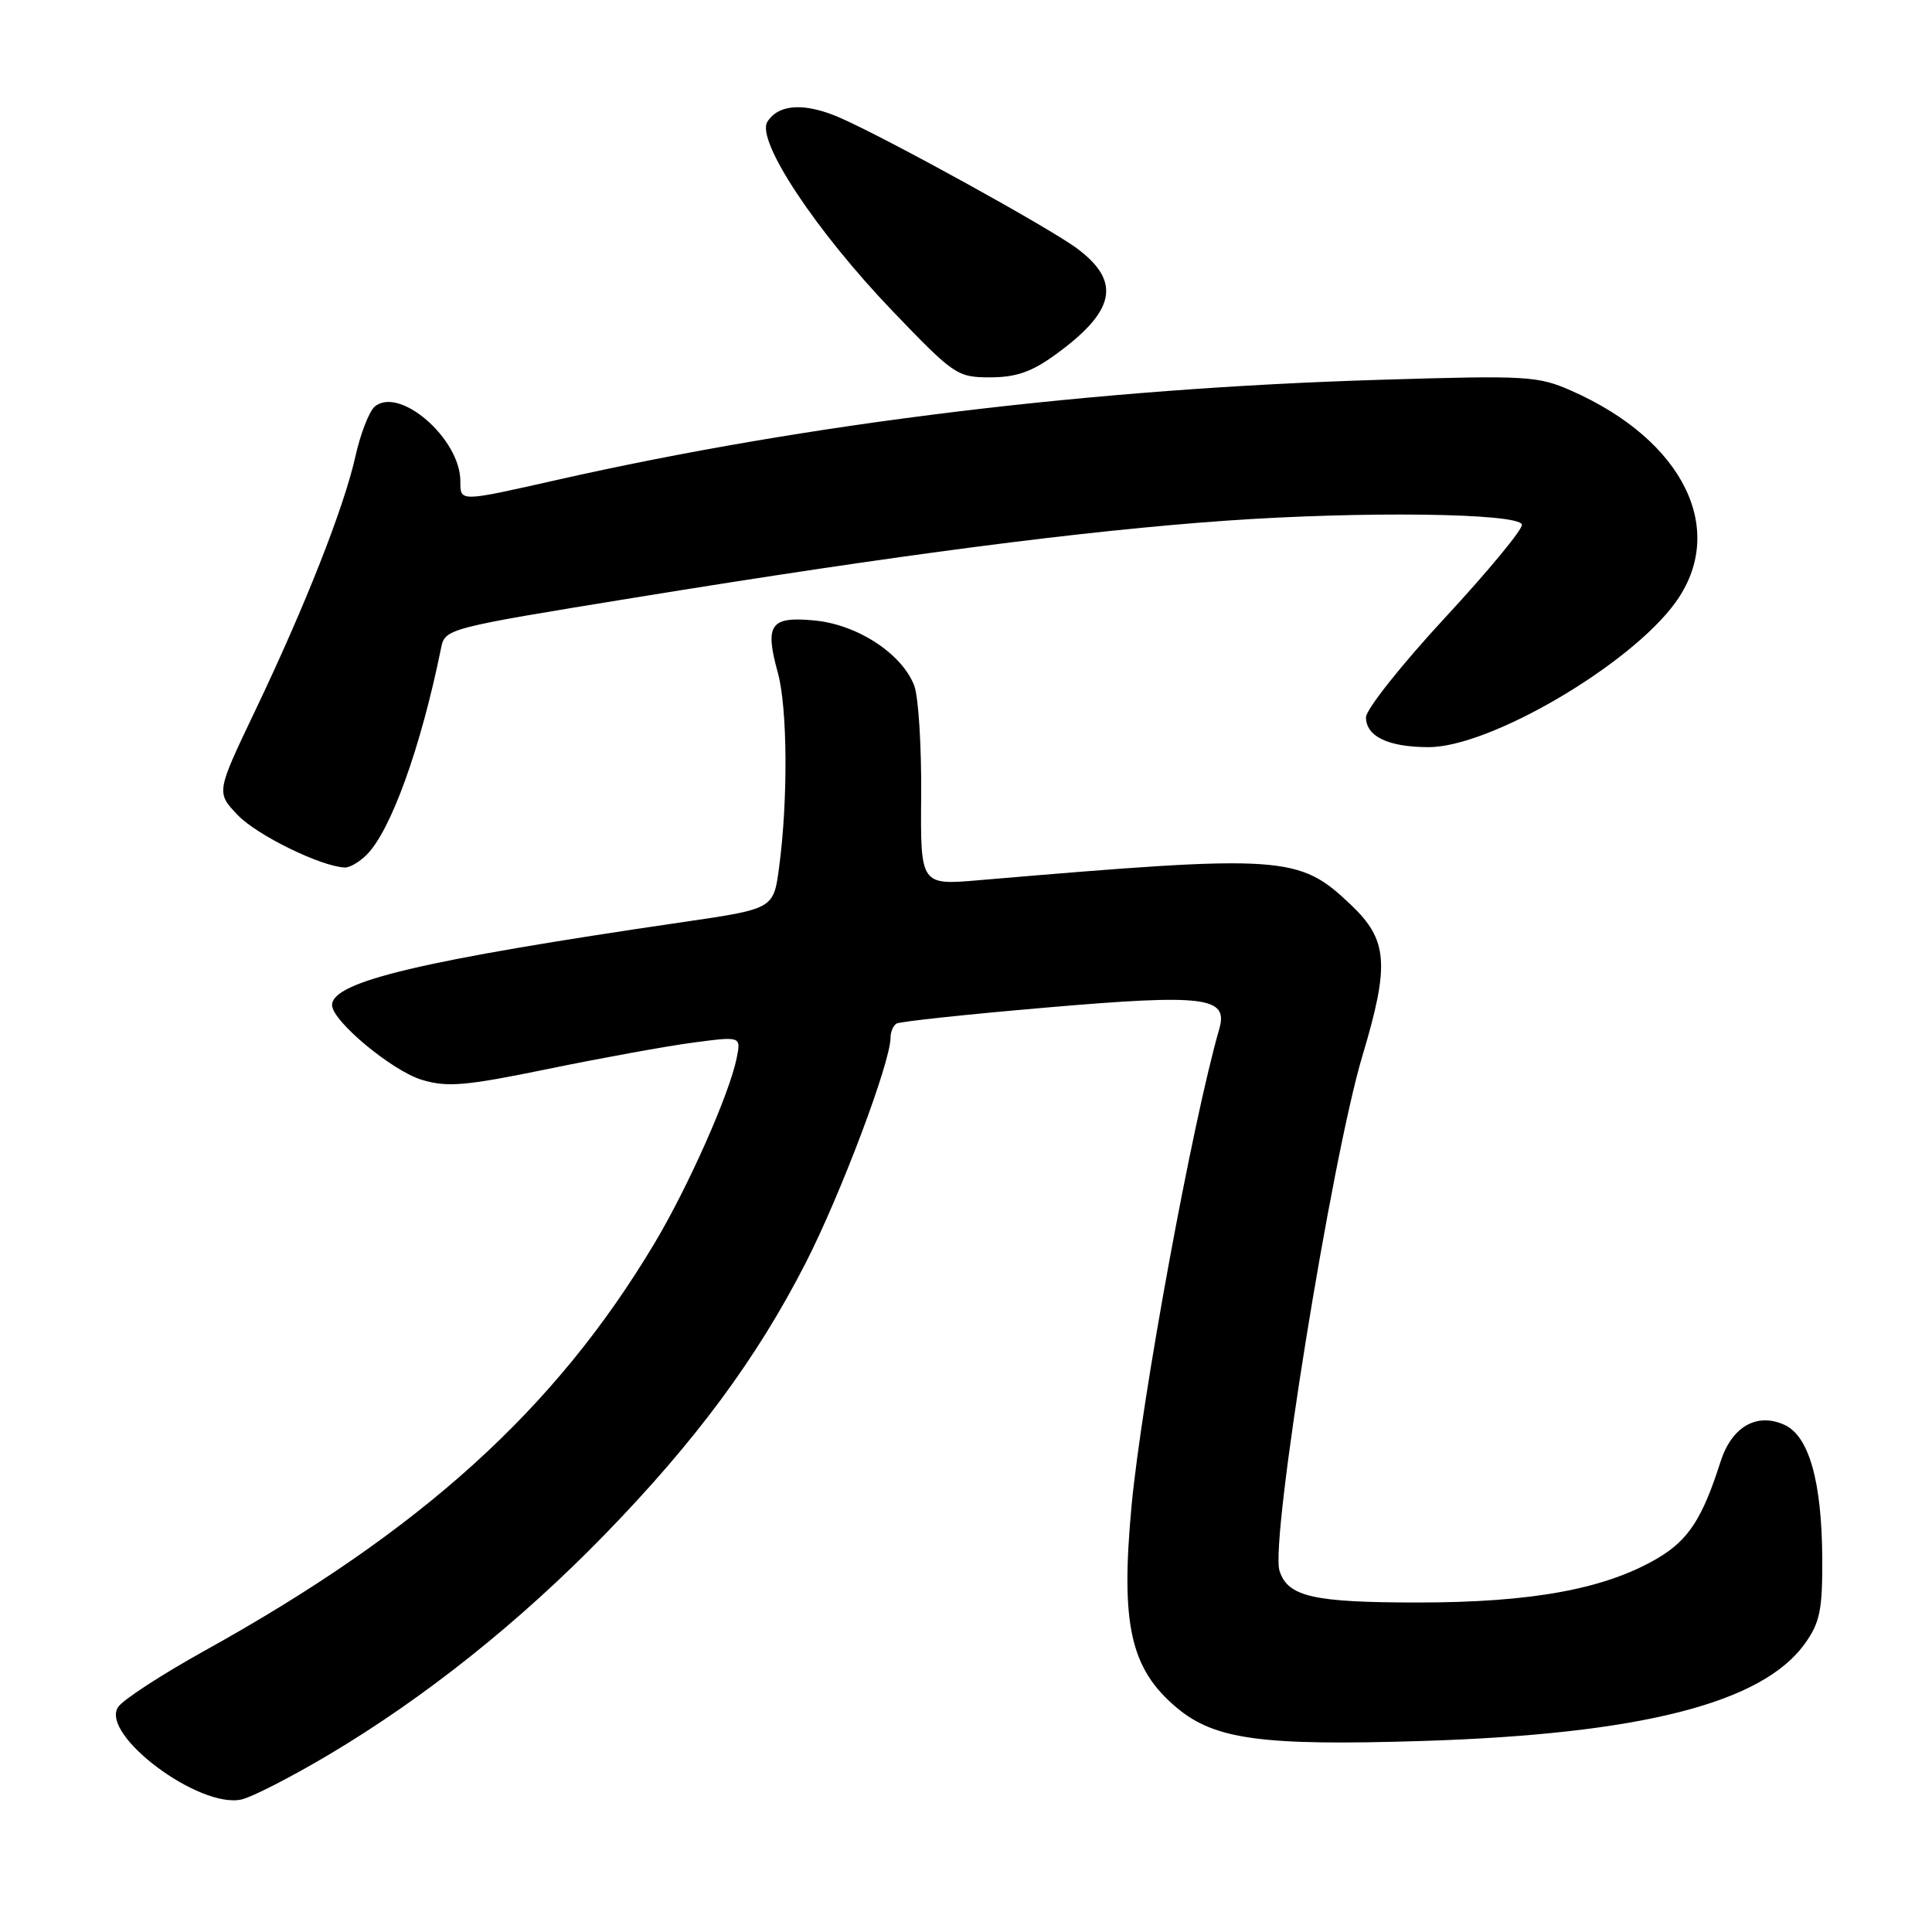 <?xml version="1.0" encoding="UTF-8" standalone="no"?>
<!DOCTYPE svg PUBLIC "-//W3C//DTD SVG 1.1//EN" "http://www.w3.org/Graphics/SVG/1.1/DTD/svg11.dtd" >
<svg xmlns="http://www.w3.org/2000/svg" xmlns:xlink="http://www.w3.org/1999/xlink" version="1.1" viewBox="0 0 256 256">
 <g >
 <path fill="currentColor"
d=" M 43.58 232.50 C 56.26 224.97 68.85 214.93 80.10 203.37 C 92.16 190.97 100.27 180.02 106.74 167.38 C 111.40 158.27 118.00 140.76 118.00 137.50 C 118.00 136.74 118.35 135.90 118.79 135.63 C 119.22 135.36 128.19 134.40 138.71 133.50 C 159.66 131.70 162.79 132.08 161.56 136.34 C 158.02 148.61 151.29 185.19 149.94 199.50 C 148.47 215.23 149.77 221.11 155.91 226.27 C 160.93 230.50 167.21 231.35 188.42 230.69 C 217.35 229.79 233.53 225.68 239.16 217.78 C 241.16 214.98 241.49 213.33 241.46 206.50 C 241.40 196.29 239.70 190.28 236.45 188.80 C 232.79 187.13 229.46 189.05 227.98 193.68 C 225.57 201.24 223.71 204.09 219.60 206.50 C 212.68 210.55 203.05 212.33 188.00 212.34 C 173.98 212.34 170.64 211.58 169.54 208.13 C 168.28 204.16 176.43 153.61 180.53 139.89 C 184.16 127.78 183.91 124.55 179.00 119.89 C 172.09 113.31 170.17 113.19 129.73 116.63 C 121.96 117.30 121.96 117.30 122.06 105.40 C 122.11 98.85 121.70 92.31 121.14 90.85 C 119.52 86.62 113.63 82.77 107.97 82.22 C 102.06 81.65 101.30 82.72 103.07 89.15 C 104.35 93.80 104.43 106.03 103.23 114.96 C 102.50 120.43 102.50 120.43 90.50 122.18 C 55.86 127.25 44.00 130.06 44.00 133.18 C 44.00 135.28 51.97 141.91 55.92 143.09 C 59.28 144.10 61.69 143.89 72.67 141.63 C 79.73 140.18 88.36 138.61 91.84 138.15 C 98.19 137.31 98.19 137.31 97.62 140.17 C 96.66 144.95 91.20 157.26 86.69 164.80 C 73.53 186.79 55.85 202.79 27.11 218.73 C 21.39 221.91 16.22 225.27 15.63 226.22 C 13.31 229.91 26.41 239.69 32.00 238.44 C 33.38 238.14 38.59 235.46 43.58 232.50 Z  M 48.58 113.27 C 51.80 110.06 55.78 99.00 58.44 85.89 C 58.97 83.29 59.13 83.25 84.23 79.17 C 118.99 73.52 143.59 70.32 162.50 68.99 C 180.55 67.72 201.17 67.98 201.66 69.50 C 201.84 70.05 197.26 75.60 191.49 81.83 C 185.72 88.06 181.00 94.01 181.00 95.04 C 181.00 97.59 183.96 99.00 189.32 99.00 C 197.44 99.00 216.01 88.12 222.00 79.84 C 228.94 70.26 223.11 58.36 208.25 51.79 C 203.80 49.82 202.38 49.73 183.02 50.32 C 145.03 51.46 107.21 56.05 73.81 63.59 C 60.78 66.53 61.00 66.52 61.00 63.75 C 60.99 58.14 52.95 51.14 49.66 53.87 C 48.93 54.48 47.77 57.44 47.10 60.45 C 45.57 67.28 40.47 80.23 33.77 94.26 C 28.64 105.01 28.64 105.01 31.51 108.01 C 34.05 110.67 42.51 114.81 45.68 114.95 C 46.33 114.98 47.63 114.22 48.58 113.27 Z  M 139.81 47.02 C 147.81 41.23 148.62 37.34 142.74 32.94 C 139.15 30.25 117.84 18.49 111.39 15.64 C 106.71 13.57 103.17 13.75 101.68 16.14 C 100.14 18.59 108.13 30.65 118.30 41.25 C 126.42 49.71 126.84 50.00 131.20 50.00 C 134.61 50.00 136.70 49.28 139.81 47.02 Z "/>
</g>
</svg>